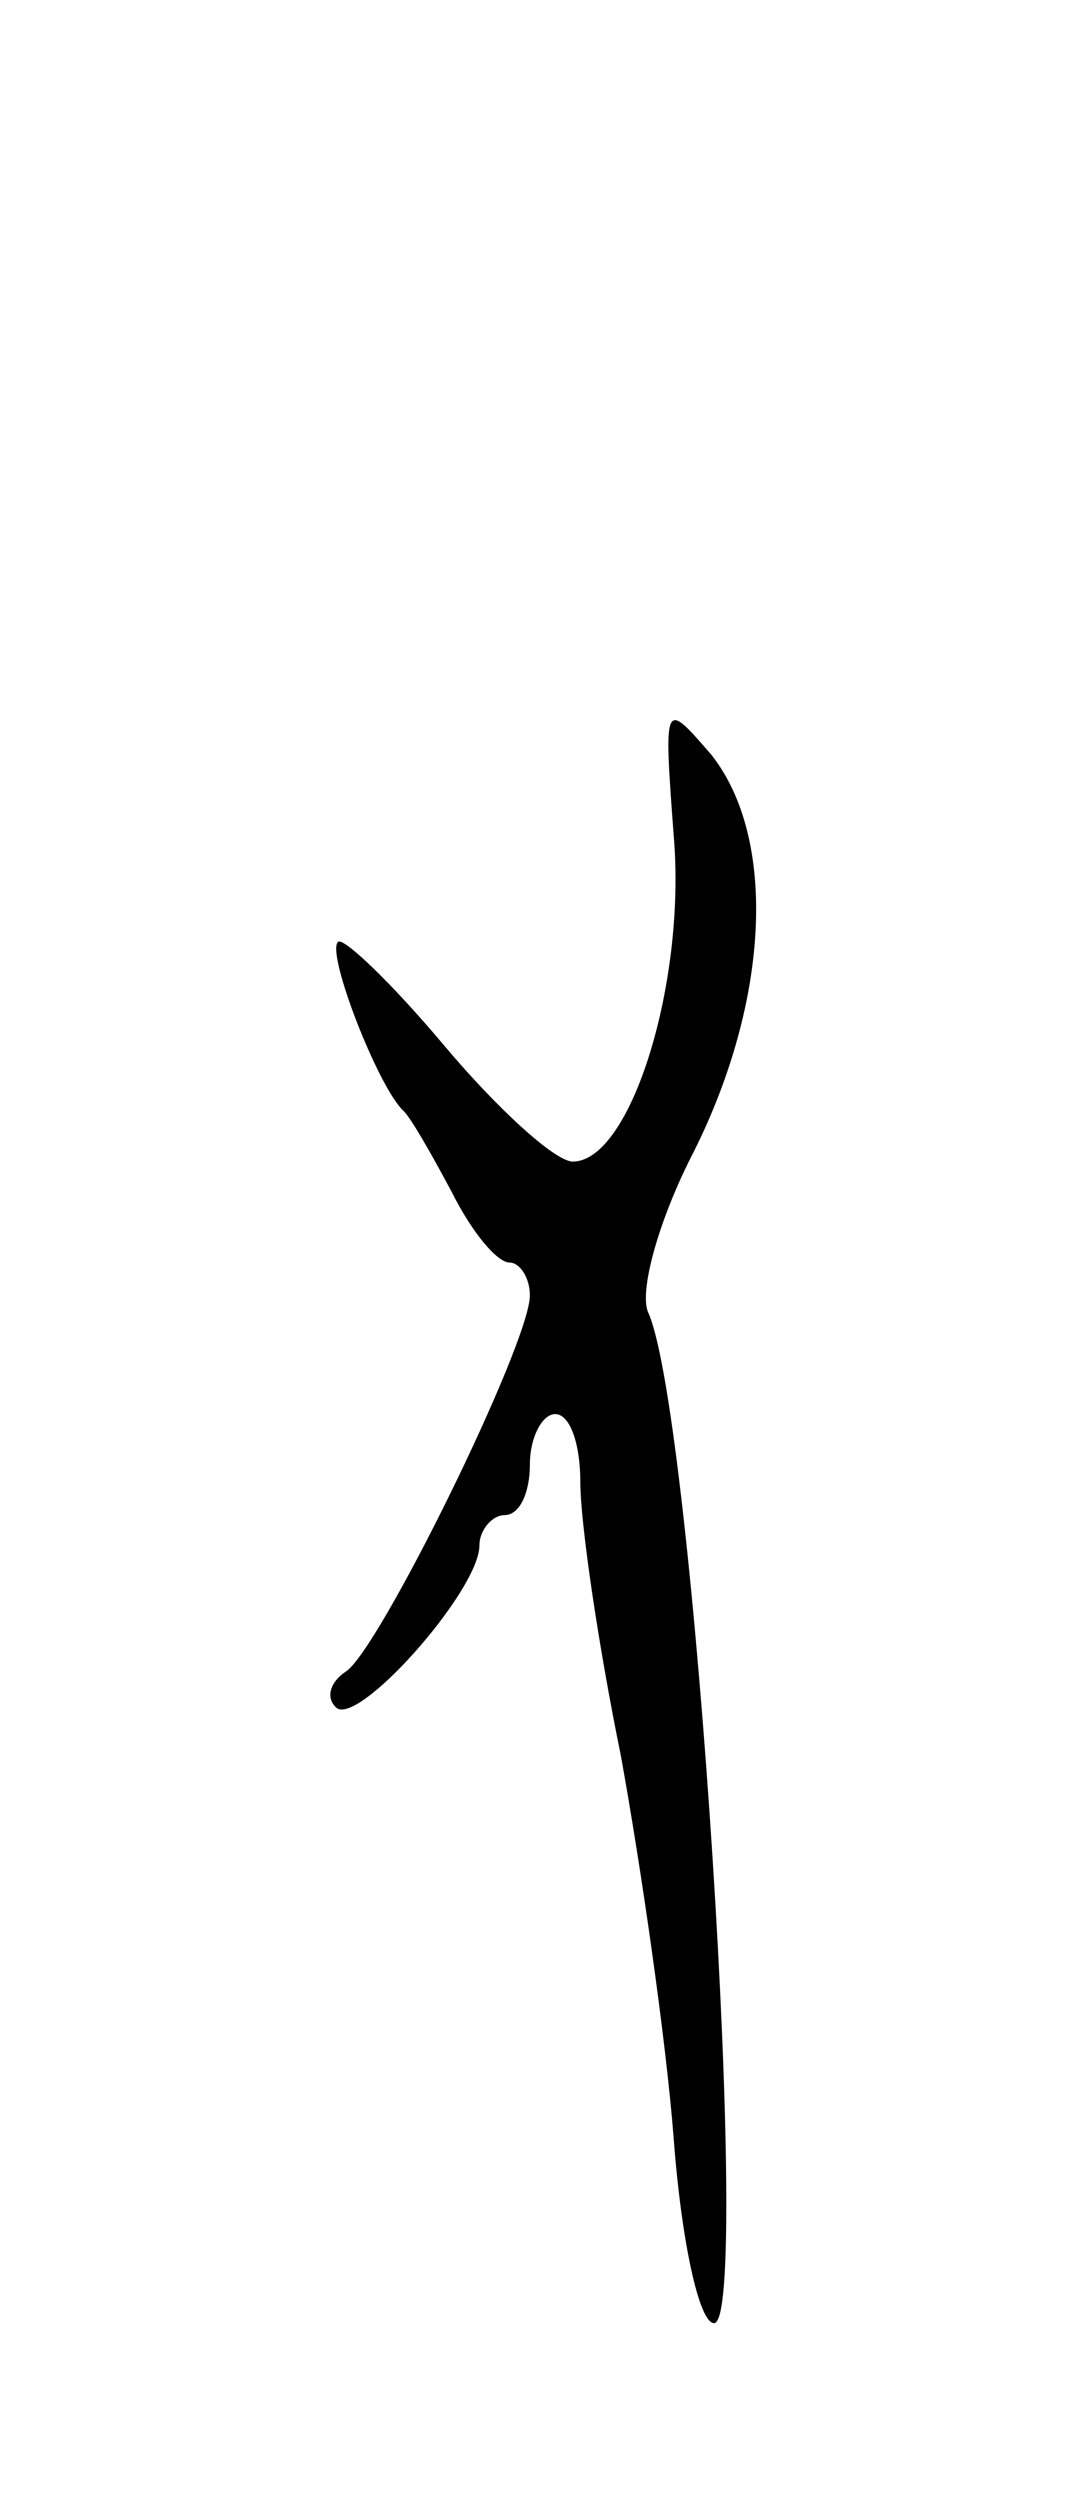 <svg version="1.0" xmlns="http://www.w3.org/2000/svg"
 width="43pt" height="99pt" viewBox="0 0 43 99"
 preserveAspectRatio="xMidYMid meet">
<g transform="translate(0,99) scale(0.1,-0.1)"
fill="#000000" stroke="none">
<path d="M267 659 c5 -58 -17 -129 -40 -129 -7 0 -30 21 -51 46 -21 25 -40 43
-42 41 -5 -4 16 -58 26 -67 3 -3 11 -17 19 -32 8 -16 18 -28 23 -28 4 0 8 -6
8 -13 0 -19 -60 -141 -73 -149 -6 -4 -8 -10 -4 -14 8 -9 57 46 57 64 0 6 5 12
10 12 6 0 10 9 10 20 0 11 5 20 10 20 6 0 10 -12 10 -27 0 -16 7 -64 16 -108
8 -44 18 -113 21 -152 3 -40 10 -73 16 -73 15 0 -8 359 -26 400 -4 8 4 37 18
64 30 60 33 124 7 157 -19 22 -19 22 -15 -32z"/>
</g>
</svg>

